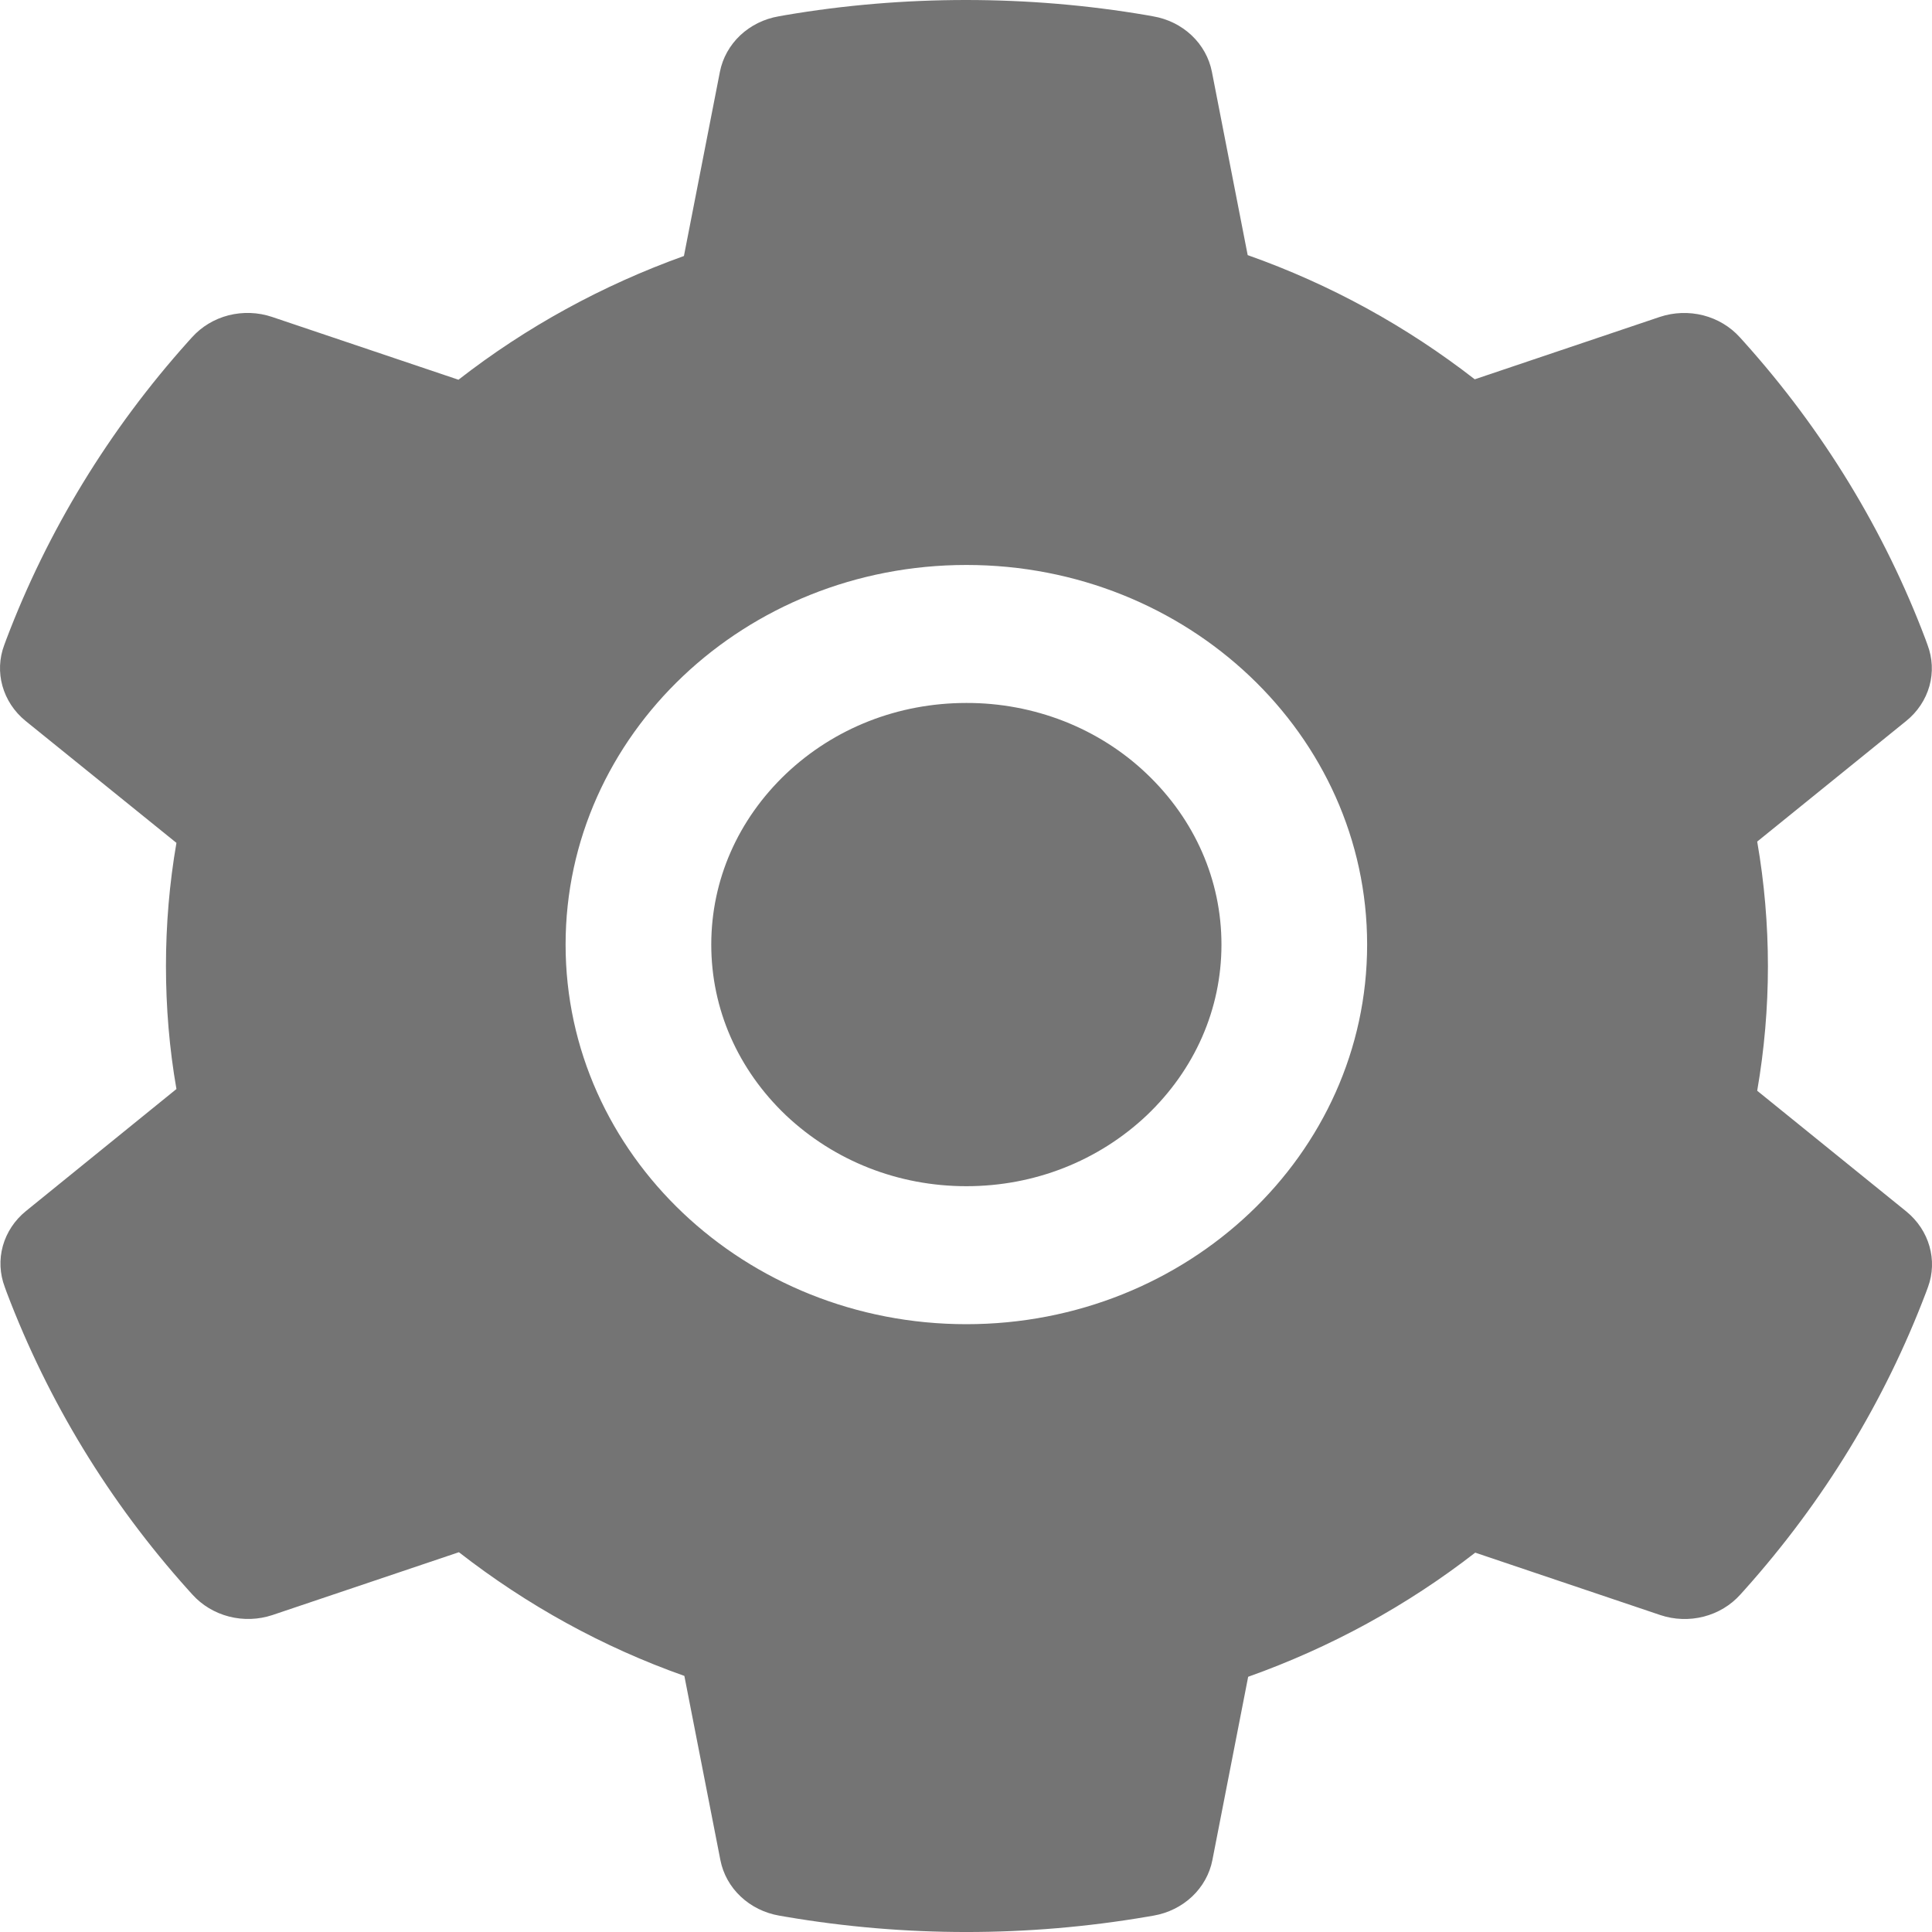<svg width="40" height="40" viewBox="0 0 40 40" fill="none" xmlns="http://www.w3.org/2000/svg">
<path d="M20.008 14.554C18.596 14.554 17.275 15.073 16.274 16.02C15.278 16.968 14.726 18.22 14.726 19.557C14.726 20.893 15.278 22.145 16.274 23.093C17.275 24.036 18.596 24.559 20.008 24.559C21.419 24.559 22.741 24.036 23.741 23.093C24.737 22.145 25.289 20.893 25.289 19.557C25.289 18.22 24.737 16.968 23.741 16.02C23.253 15.554 22.671 15.184 22.03 14.932C21.389 14.681 20.701 14.552 20.008 14.554ZM39.468 25.082L36.381 22.583C36.528 21.734 36.603 20.866 36.603 20.004C36.603 19.141 36.528 18.269 36.381 17.424L39.468 14.925C39.701 14.736 39.868 14.484 39.947 14.203C40.025 13.922 40.011 13.625 39.907 13.351L39.865 13.235C39.015 10.985 37.742 8.899 36.108 7.079L36.023 6.985C35.824 6.764 35.56 6.605 35.264 6.529C34.968 6.454 34.655 6.465 34.366 6.561L30.533 7.853C29.117 6.753 27.541 5.886 25.832 5.282L25.091 1.486C25.035 1.201 24.889 0.937 24.671 0.732C24.454 0.527 24.175 0.389 23.873 0.338L23.746 0.315C21.291 -0.105 18.705 -0.105 16.251 0.315L16.123 0.338C15.821 0.389 15.543 0.527 15.325 0.732C15.108 0.937 14.961 1.201 14.905 1.486L14.16 5.3C12.467 5.908 10.89 6.773 9.492 7.862L5.631 6.561C5.342 6.464 5.028 6.453 4.732 6.528C4.436 6.604 4.172 6.764 3.974 6.985L3.889 7.079C2.257 8.901 0.985 10.986 0.132 13.235L0.089 13.351C-0.123 13.91 0.052 14.536 0.528 14.925L3.653 17.451C3.507 18.291 3.436 19.15 3.436 19.999C3.436 20.858 3.507 21.716 3.653 22.547L0.538 25.073C0.304 25.262 0.138 25.514 0.059 25.795C-0.019 26.076 -0.005 26.373 0.099 26.647L0.141 26.763C0.996 29.012 2.256 31.091 3.898 32.919L3.983 33.013C4.182 33.234 4.446 33.393 4.742 33.469C5.038 33.545 5.351 33.534 5.64 33.438L9.501 32.137C10.908 33.232 12.475 34.099 14.169 34.698L14.915 38.512C14.971 38.798 15.117 39.061 15.335 39.266C15.552 39.471 15.831 39.609 16.133 39.661L16.26 39.683C18.738 40.106 21.277 40.106 23.755 39.683L23.883 39.661C24.185 39.609 24.463 39.471 24.681 39.266C24.898 39.061 25.045 38.798 25.101 38.512L25.842 34.716C27.55 34.108 29.127 33.245 30.543 32.146L34.375 33.438C34.664 33.535 34.978 33.546 35.274 33.47C35.569 33.394 35.834 33.235 36.032 33.013L36.117 32.919C37.76 31.082 39.02 29.012 39.874 26.763L39.917 26.647C40.12 26.093 39.945 25.471 39.468 25.082ZM20.008 27.416C15.425 27.416 11.71 23.898 11.71 19.557C11.71 15.216 15.425 11.697 20.008 11.697C24.591 11.697 28.305 15.216 28.305 19.557C28.305 23.898 24.591 27.416 20.008 27.416Z" fill="#747474"/>
</svg>
